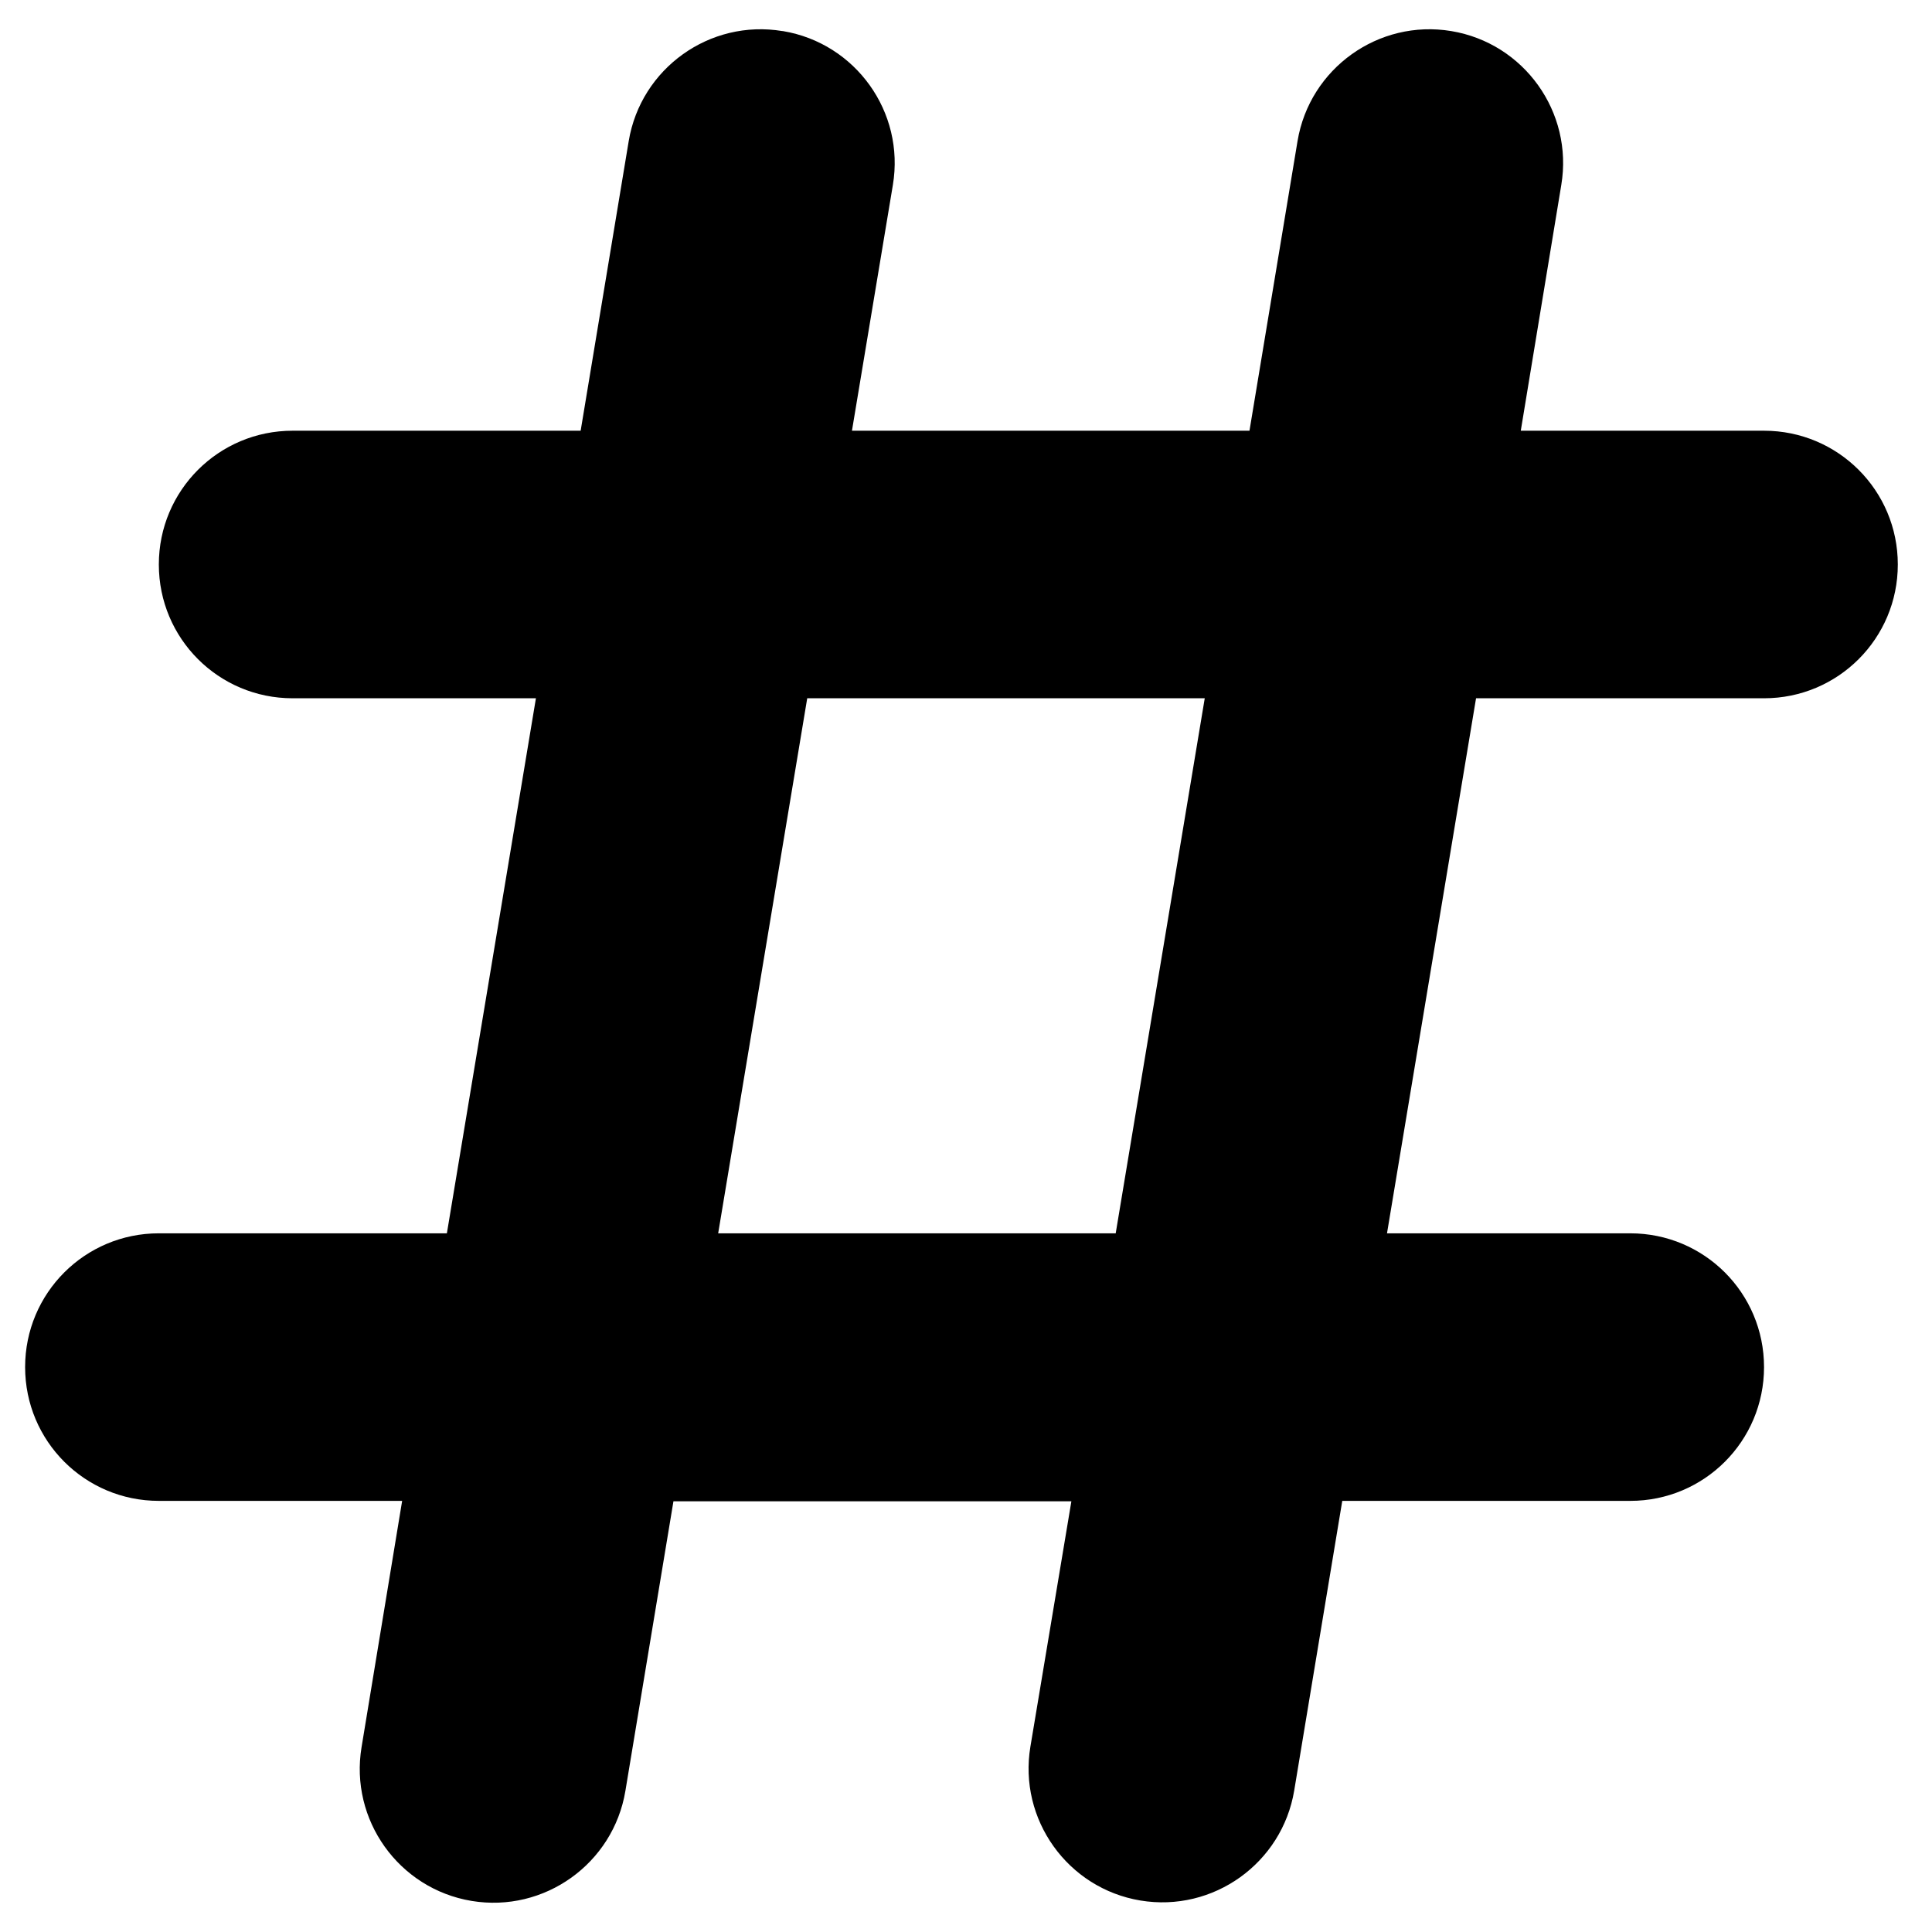 <svg width="33" height="33" viewBox="0 0 33 33" xmlns="http://www.w3.org/2000/svg">
<path id="Vector" d="M13.373 0.531C14.616 0.738 15.458 1.916 15.251 3.159L14.552 7.357H21.342L22.163 2.409C22.37 1.167 23.548 0.324 24.79 0.531C26.033 0.738 26.875 1.916 26.668 3.159L25.976 7.357H30.131C31.395 7.357 32.416 8.378 32.416 9.642C32.416 10.906 31.395 11.927 30.131 11.927H25.212L23.691 21.066H27.846C29.11 21.066 30.131 22.087 30.131 23.351C30.131 24.615 29.11 25.636 27.846 25.636H22.927L22.106 30.584C21.899 31.826 20.721 32.669 19.478 32.462C18.236 32.255 17.393 31.076 17.6 29.834L18.3 25.643H11.503L10.682 30.591C10.475 31.833 9.297 32.676 8.054 32.469C6.812 32.262 5.969 31.084 6.176 29.841L6.869 25.636H2.713C1.45 25.636 0.429 24.615 0.429 23.351C0.429 22.087 1.45 21.066 2.713 21.066H7.633L9.154 11.927H4.998C3.734 11.927 2.713 10.906 2.713 9.642C2.713 8.378 3.734 7.357 4.998 7.357H9.918L10.739 2.409C10.946 1.167 12.124 0.324 13.366 0.531H13.373ZM13.788 11.927L12.267 21.066H19.057L20.578 11.927H13.788Z"/>
</svg>
